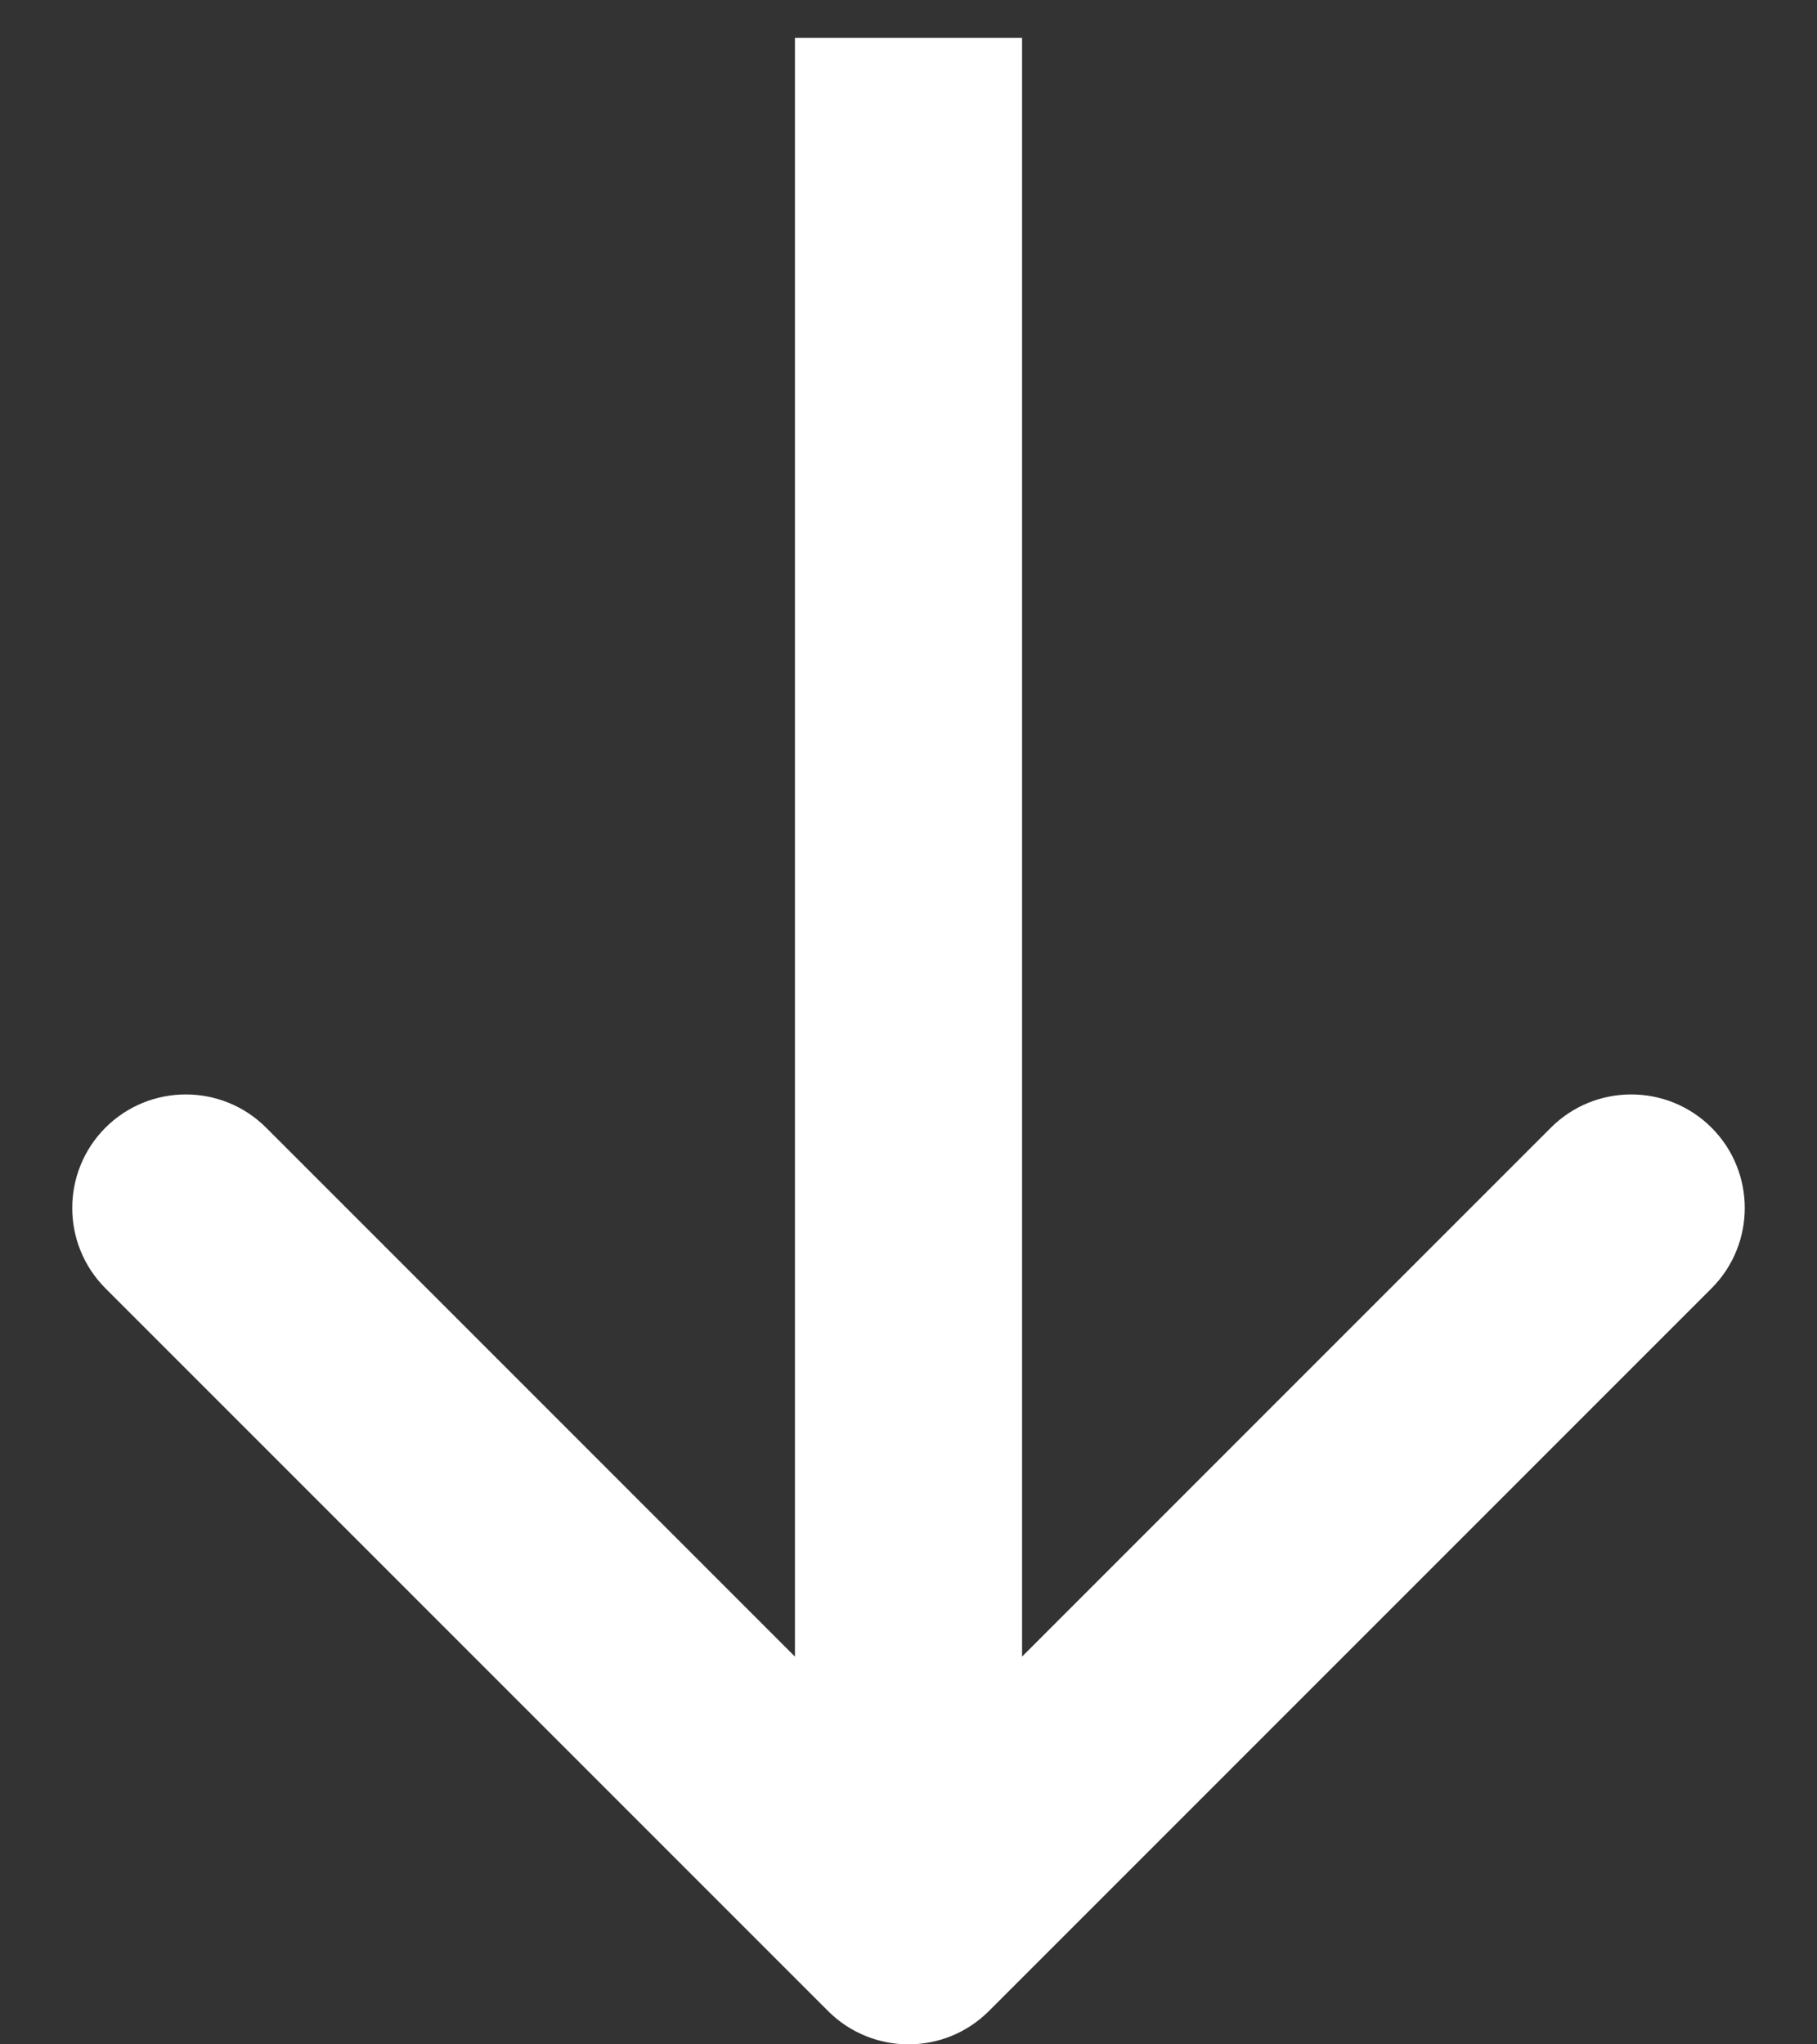 <svg width="24" height="27" viewBox="0 0 24 27" fill="none" xmlns="http://www.w3.org/2000/svg">
<rect x="0" y="0" width="24" height="27" fill="#333333" stroke="none"/>
<path d="M10.939 26.561C11.525 27.146 12.475 27.146 13.061 26.561L22.607 17.015C23.192 16.429 23.192 15.479 22.607 14.893C22.021 14.308 21.071 14.308 20.485 14.893L12 23.379L3.515 14.893C2.929 14.308 1.979 14.308 1.393 14.893C0.808 15.479 0.808 16.429 1.393 17.015L10.939 26.561ZM10.5 0.5L10.5 25.5H13.5L13.5 0.5L10.5 0.5Z" fill="white"/>
</svg>
